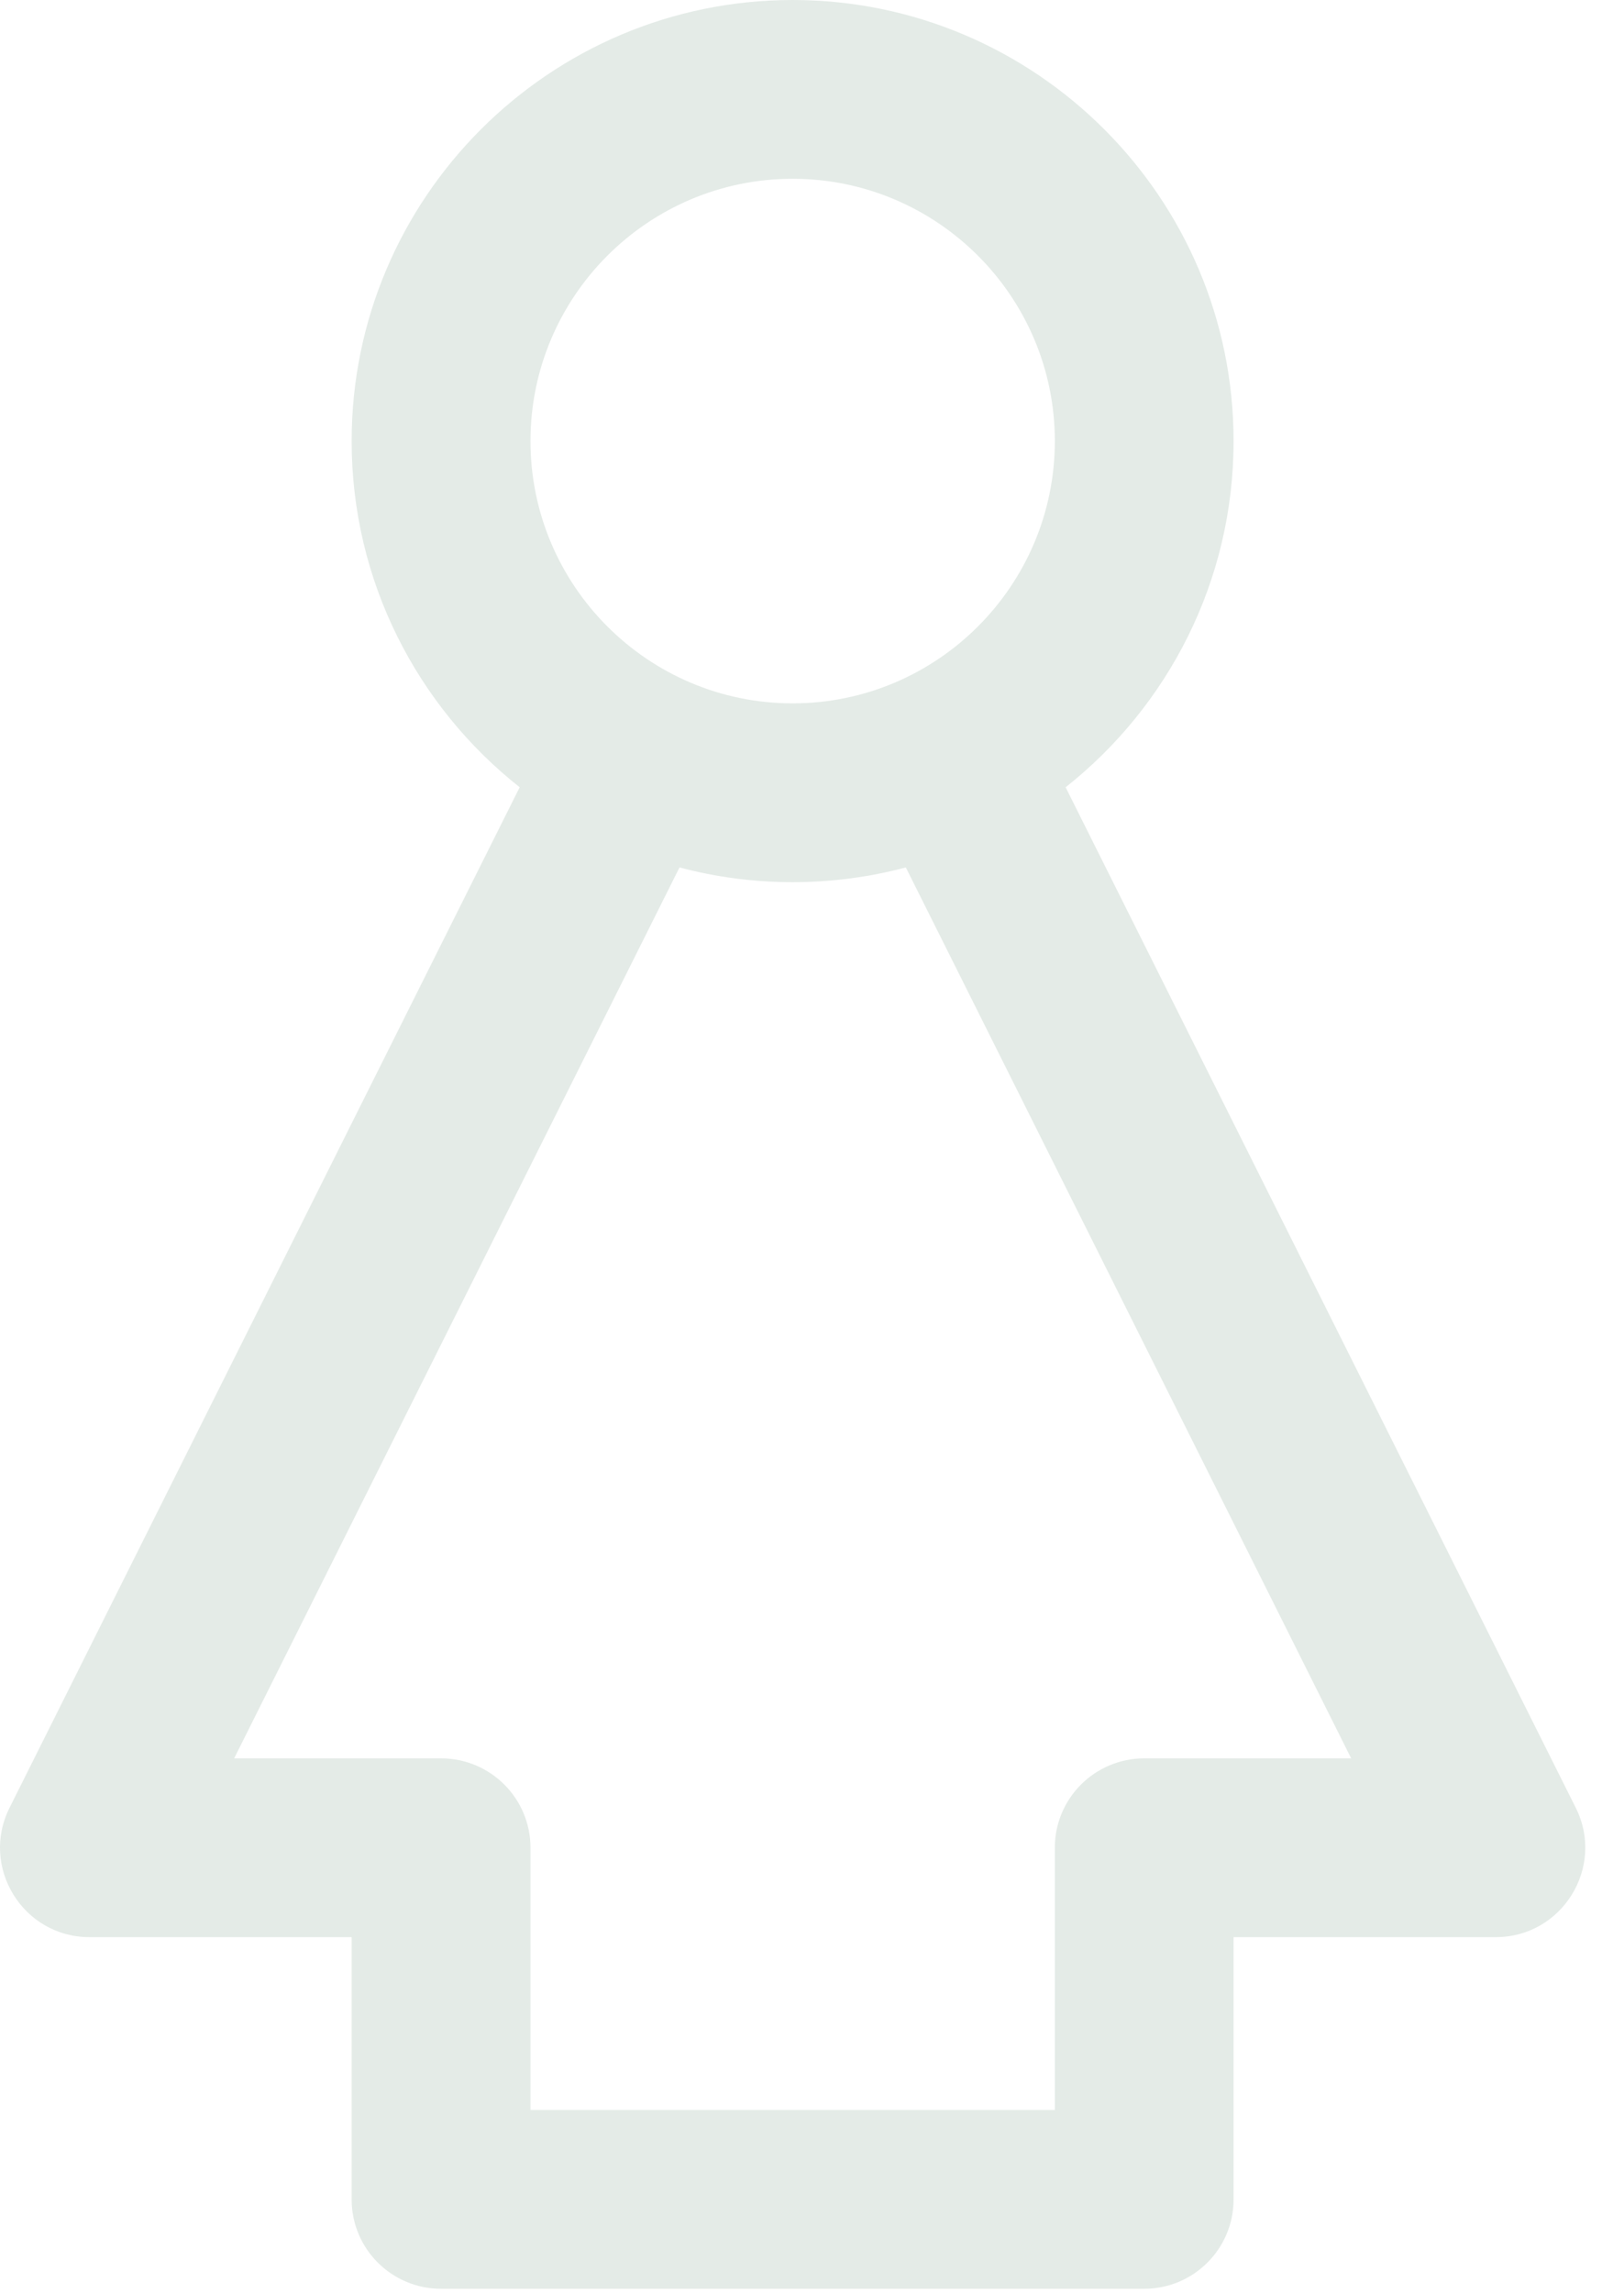 <?xml version="1.0" encoding="UTF-8"?>
<svg width="17px" height="24px" viewBox="0 0 17 24" version="1.1" xmlns="http://www.w3.org/2000/svg" xmlns:xlink="http://www.w3.org/1999/xlink">
    <!-- Generator: Sketch 59.1 (86144) - https://sketch.com -->
    <title>icon-woman</title>
    <desc>Created with Sketch.</desc>
    <g id="Analytics" stroke="none" stroke-width="1" fill="none" fill-rule="evenodd">
        <g id="Analytics-Main" transform="translate(-1279, -963)">
            <g id="Cart-Age" transform="translate(1032, 884)">
                <g id="Woman" transform="translate(243, 69)">
                    <g id="icon-woman" transform="translate(0, 10)">
                        <rect id="Rectangle" x="0" y="0" width="24" height="24"></rect>
                        <path d="M20.495,18.919 L15.155,8.239 C16.225,7.393 16.913,6.083 16.913,4.616 C16.913,2.071 14.843,0 12.297,0 C9.752,0 7.681,2.071 7.681,4.616 C7.681,6.083 8.369,7.393 9.44,8.239 L4.1,18.919 C3.789,19.54 4.241,20.273 4.937,20.273 L7.681,20.273 L7.681,23.018 C7.681,23.535 8.1,23.953 8.617,23.953 L15.978,23.953 C16.494,23.953 16.913,23.535 16.913,23.018 L16.913,20.273 L19.658,20.273 C20.352,20.273 20.806,19.541 20.495,18.919 Z M12.297,1.871 C13.811,1.871 15.042,3.103 15.042,4.616 C15.042,6.129 13.811,7.361 12.297,7.361 C10.784,7.361 9.553,6.129 9.553,4.616 C9.553,3.103 10.784,1.871 12.297,1.871 Z M15.978,18.402 C15.461,18.402 15.042,18.821 15.042,19.337 L15.042,22.082 L9.553,22.082 L9.553,19.337 C9.553,18.821 9.134,18.402 8.617,18.402 L6.451,18.402 L11.113,9.078 C11.887,9.284 12.707,9.284 13.482,9.078 L18.144,18.402 L15.978,18.402 Z" id="Shape" fill="#E4EBE7" fill-rule="nonzero"></path>
                    </g>
                </g>
            </g>
        </g>
    </g>
</svg>